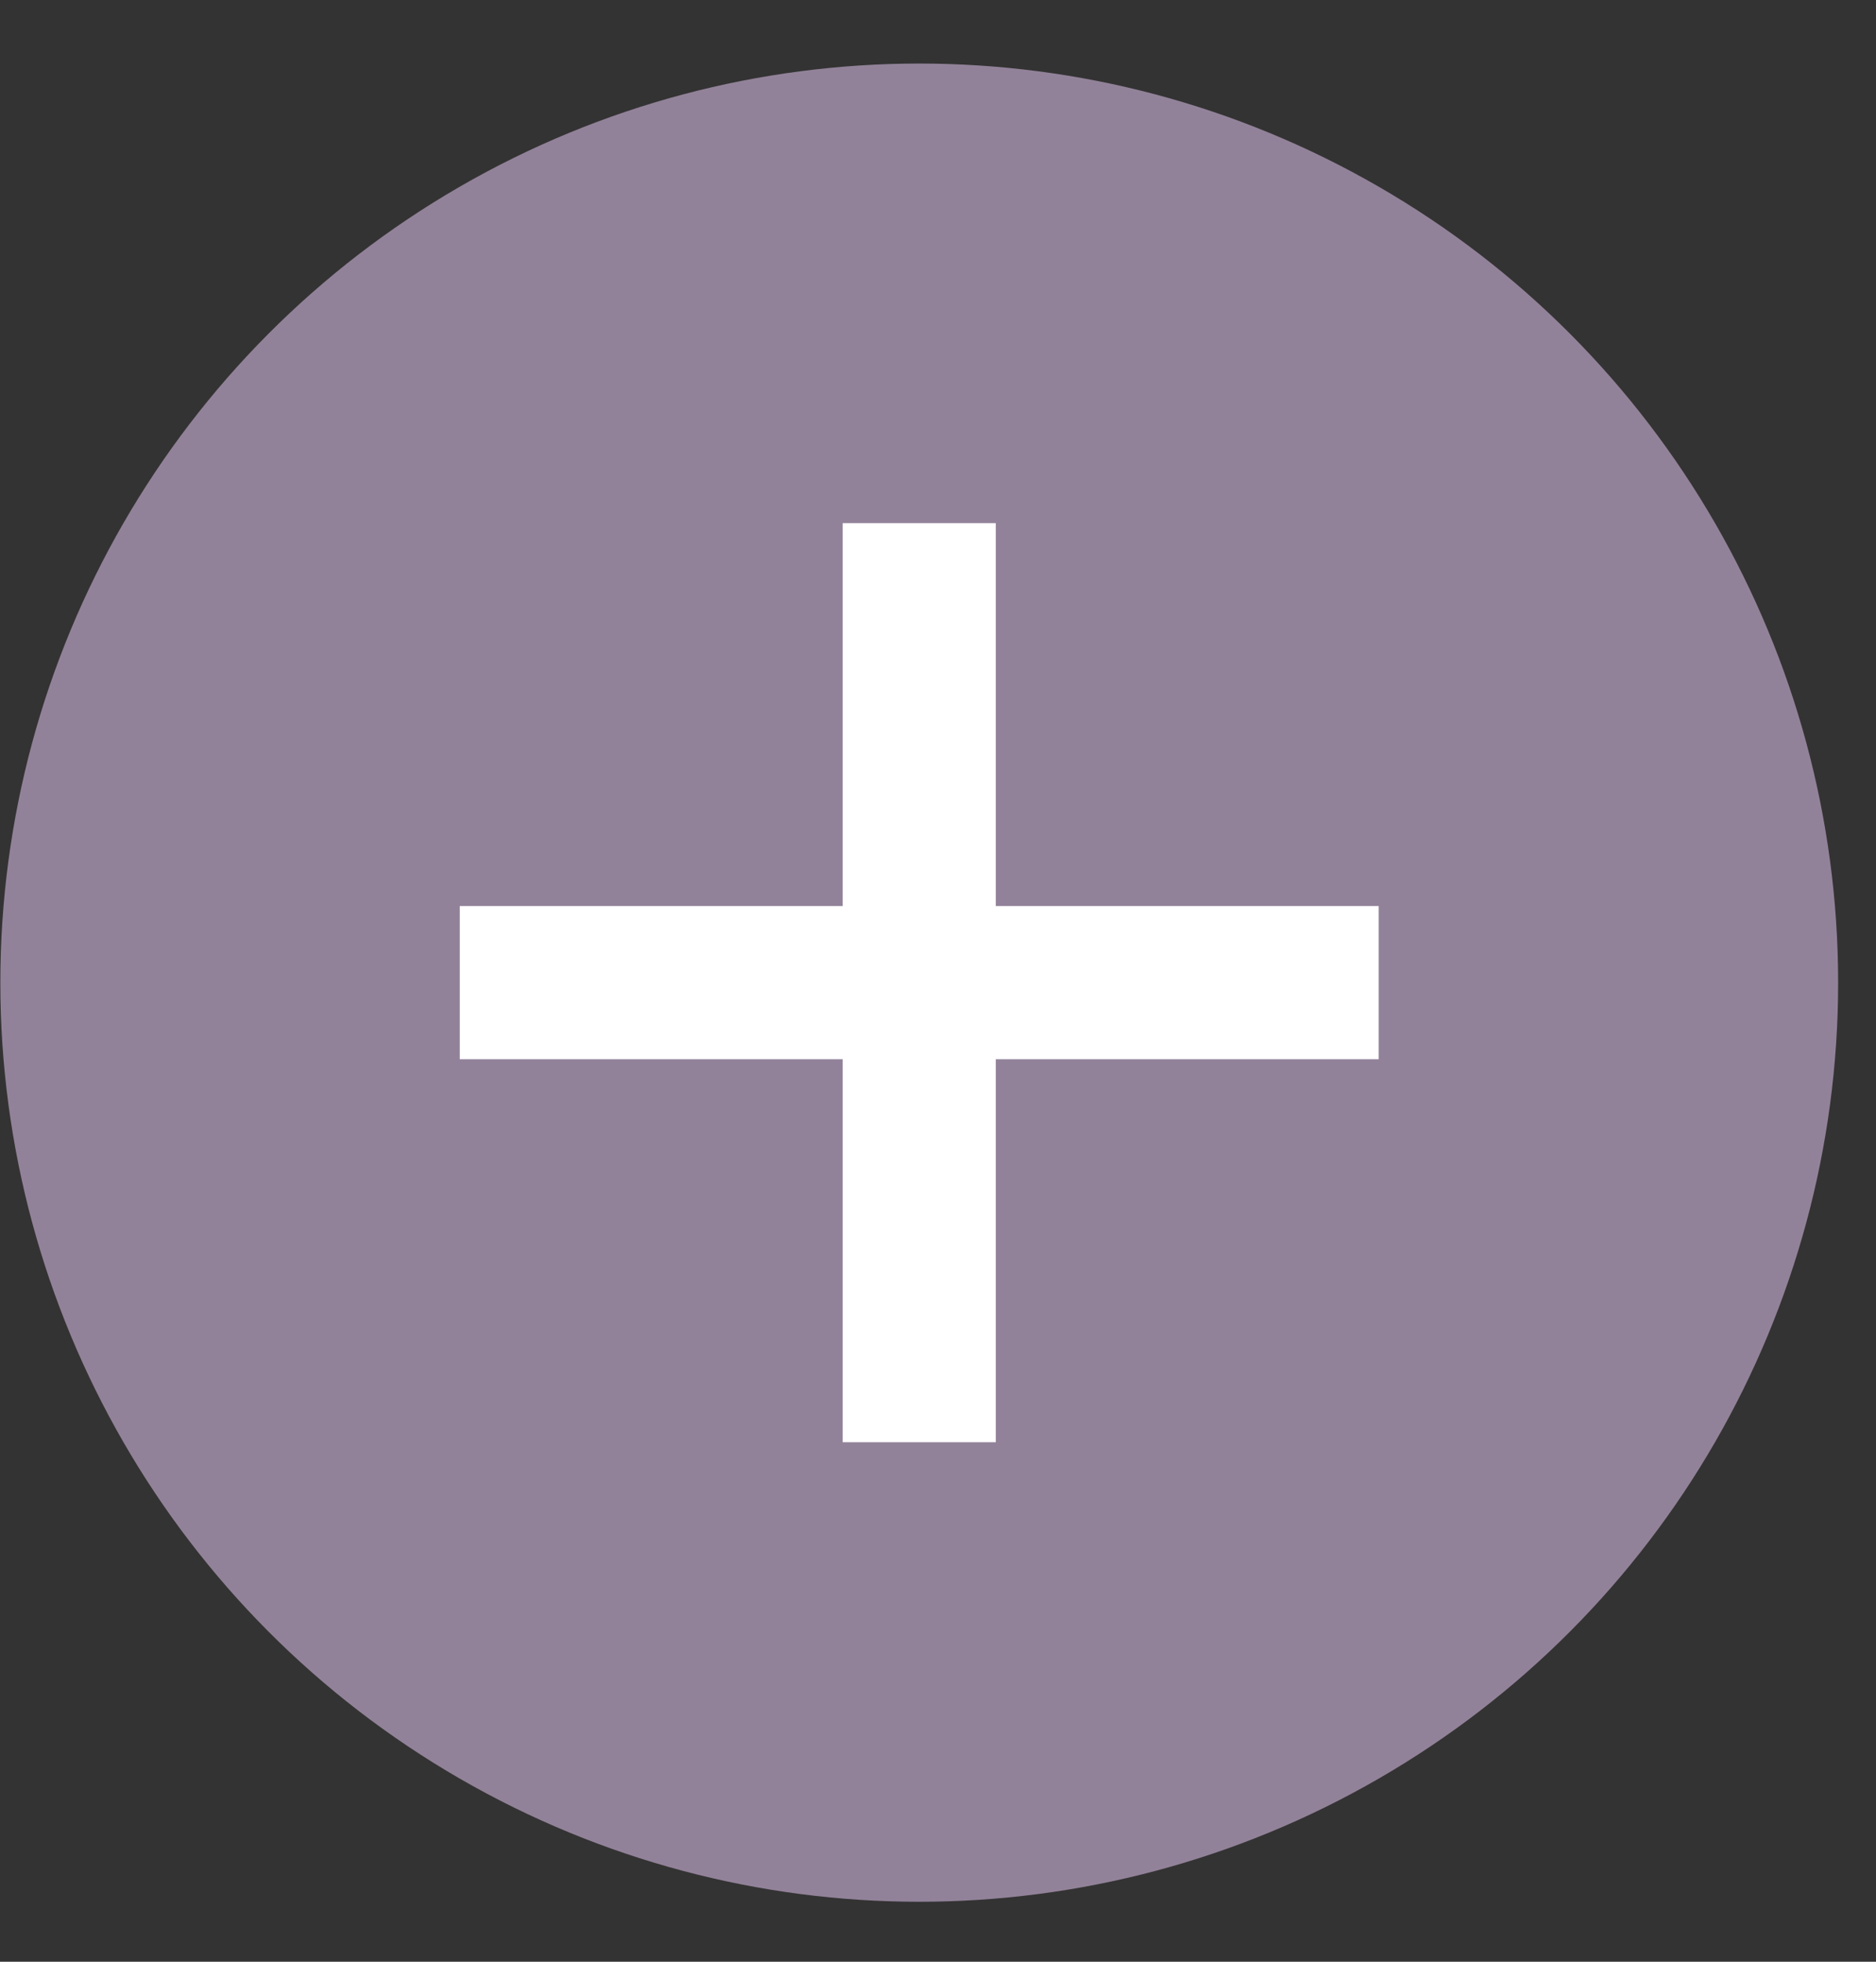 <svg width="22" height="23" viewBox="0 0 22 23" fill="none" xmlns="http://www.w3.org/2000/svg">
<rect x="0" y="0" width="22" height="23" fill="#333333" stroke="none"/>
<circle cx="10.78" cy="11.521" r="10.776" fill="#928299"/>
<rect x="9.882" y="6.133" width="1.796" height="10.776" fill="white"/>
<rect x="5.392" y="12.419" width="1.796" height="10.776" transform="rotate(-90 5.392 12.419)" fill="white"/>
</svg>
